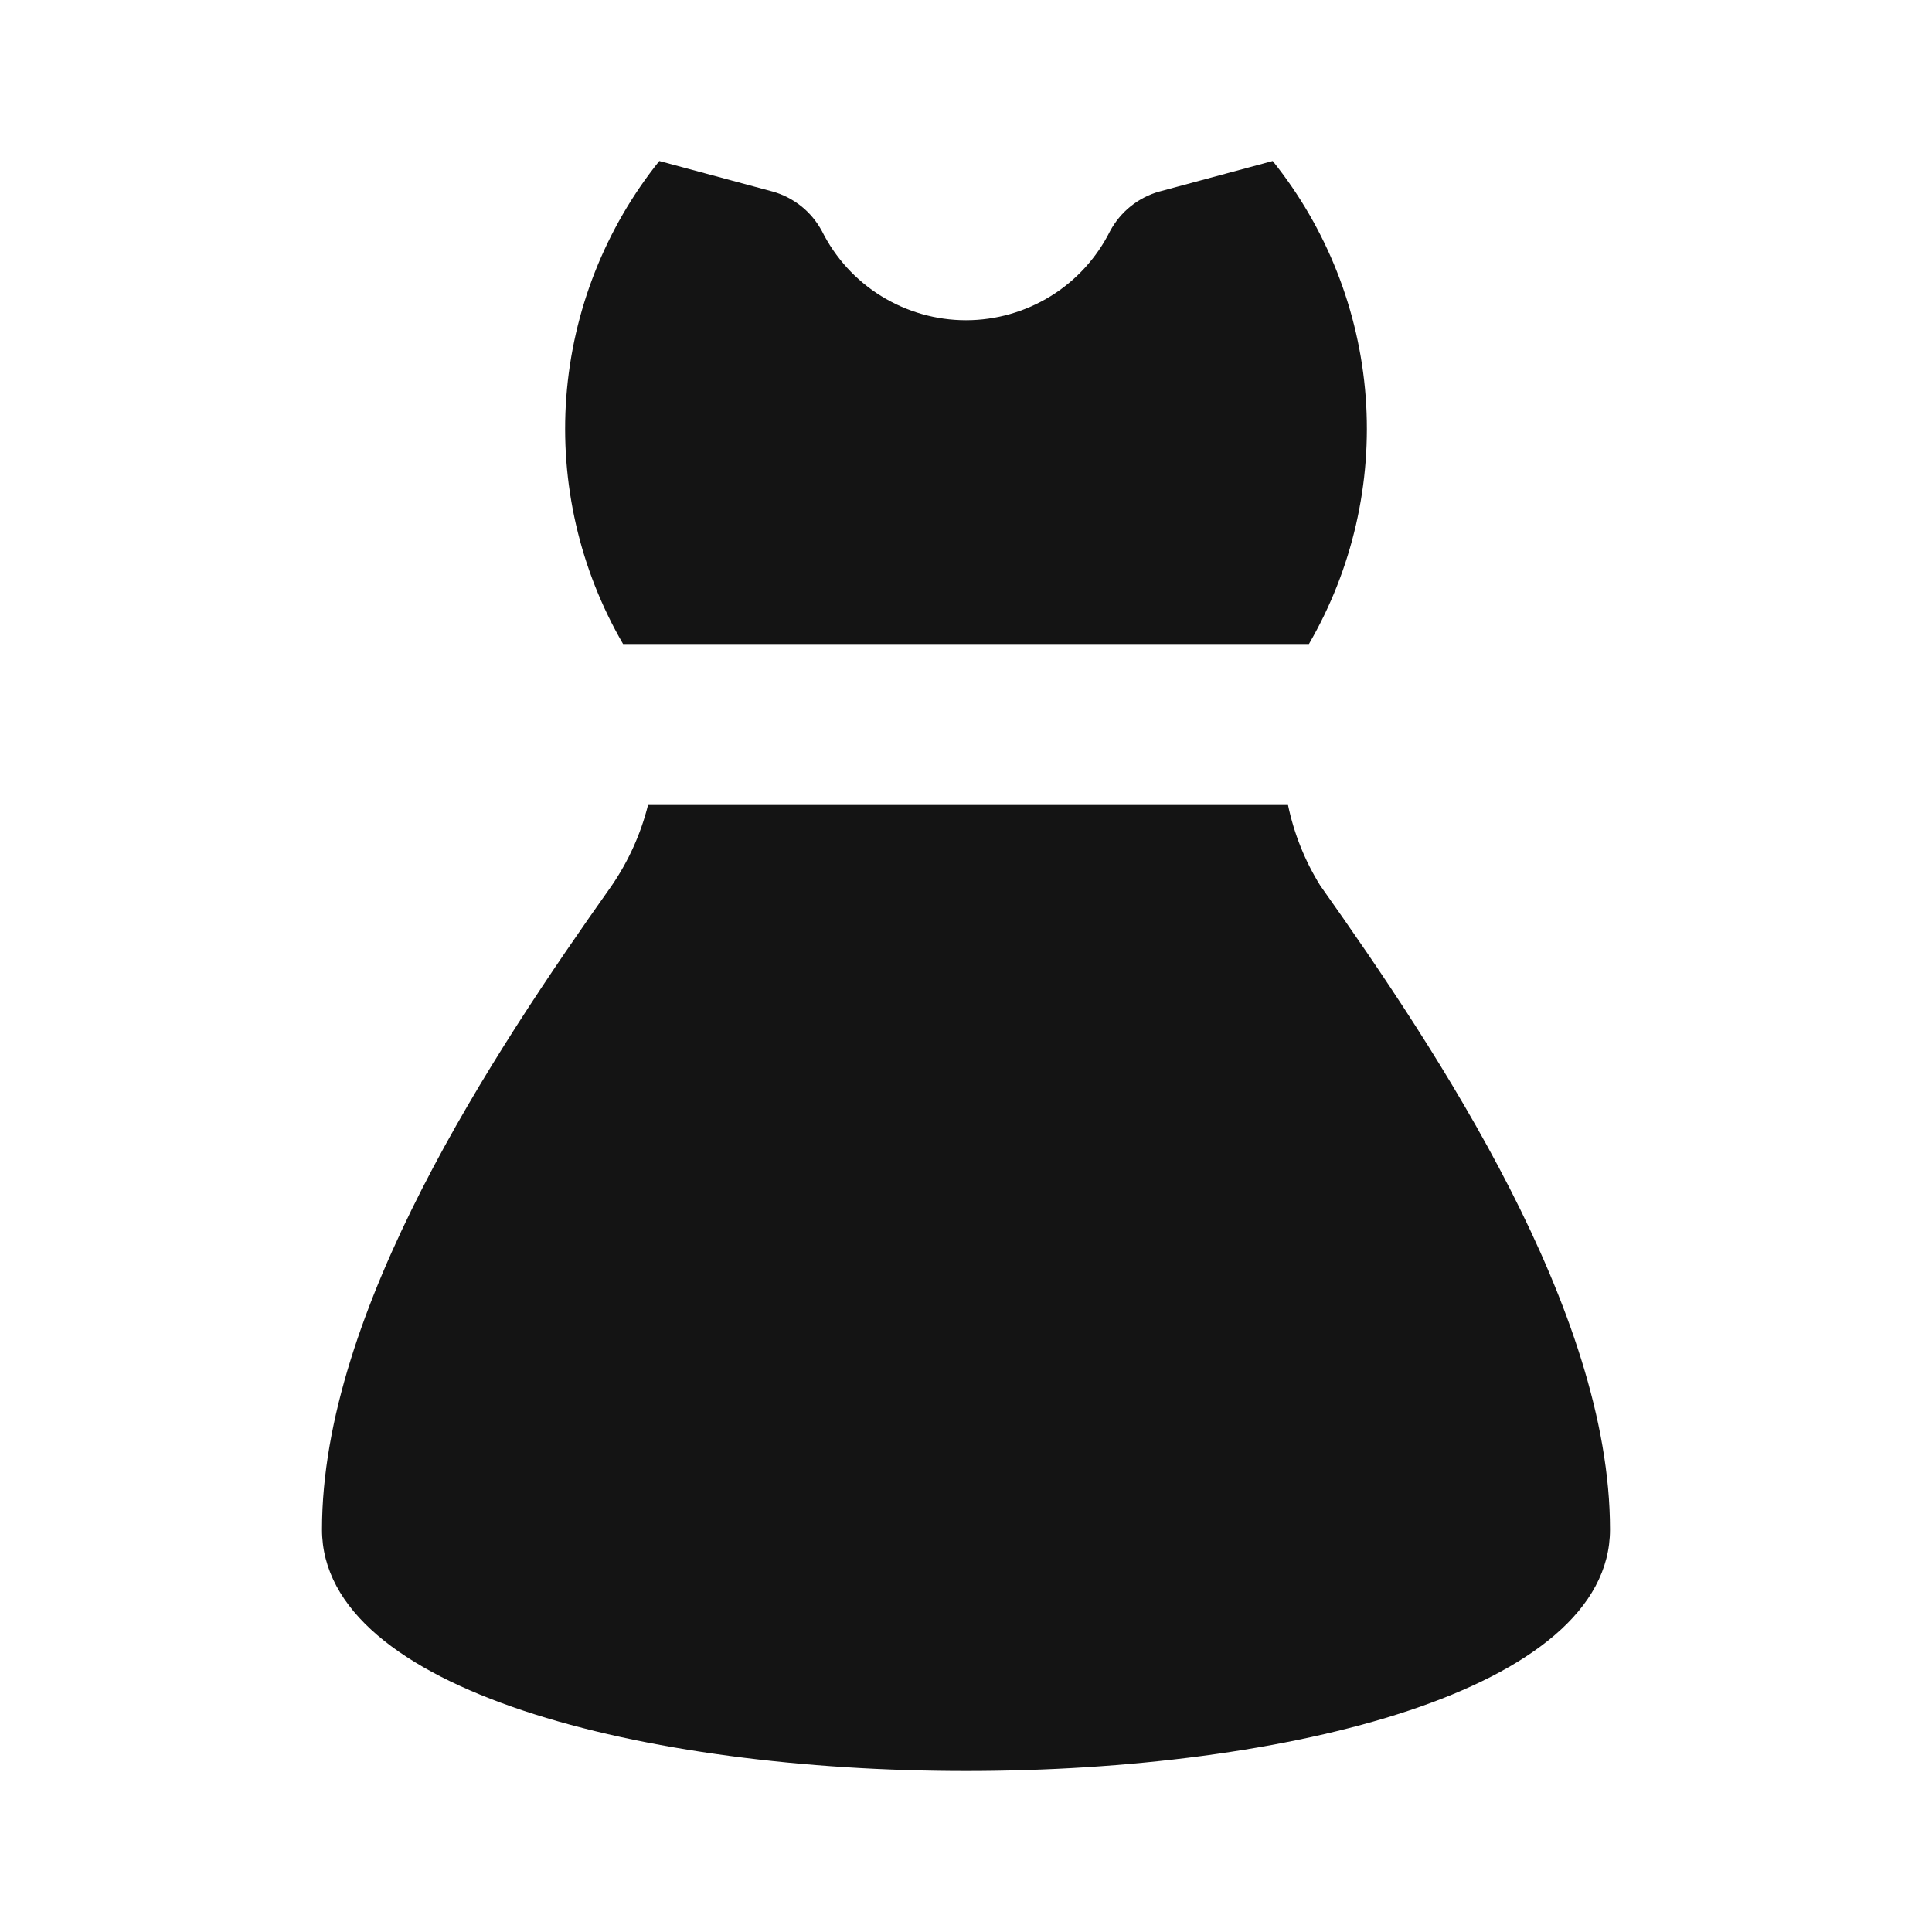 <svg width="24" height="24" viewBox="0 0 24 24" fill="none" xmlns="http://www.w3.org/2000/svg">
<path d="M7.74 8H16.26C16.799 7.071 17.045 6.001 16.965 4.93C16.884 3.859 16.482 2.838 15.81 2L14.4 2.38C14.271 2.416 14.15 2.479 14.045 2.563C13.94 2.647 13.854 2.752 13.79 2.87C13.624 3.203 13.369 3.483 13.053 3.678C12.736 3.874 12.372 3.978 12 3.978C11.628 3.978 11.264 3.874 10.947 3.678C10.631 3.483 10.376 3.203 10.21 2.87C10.146 2.752 10.06 2.647 9.955 2.563C9.85 2.479 9.729 2.416 9.6 2.38L8.19 2C7.518 2.838 7.116 3.859 7.035 4.93C6.955 6.001 7.201 7.071 7.74 8ZM16.4 11C16.209 10.693 16.074 10.354 16 10H8.05C7.961 10.357 7.808 10.696 7.6 11C6.12 13.09 4 16.28 4 19C4 23 20 23 20 19C20 16.28 17.88 13.09 16.4 11Z" fill="#141414"/>
</svg>
